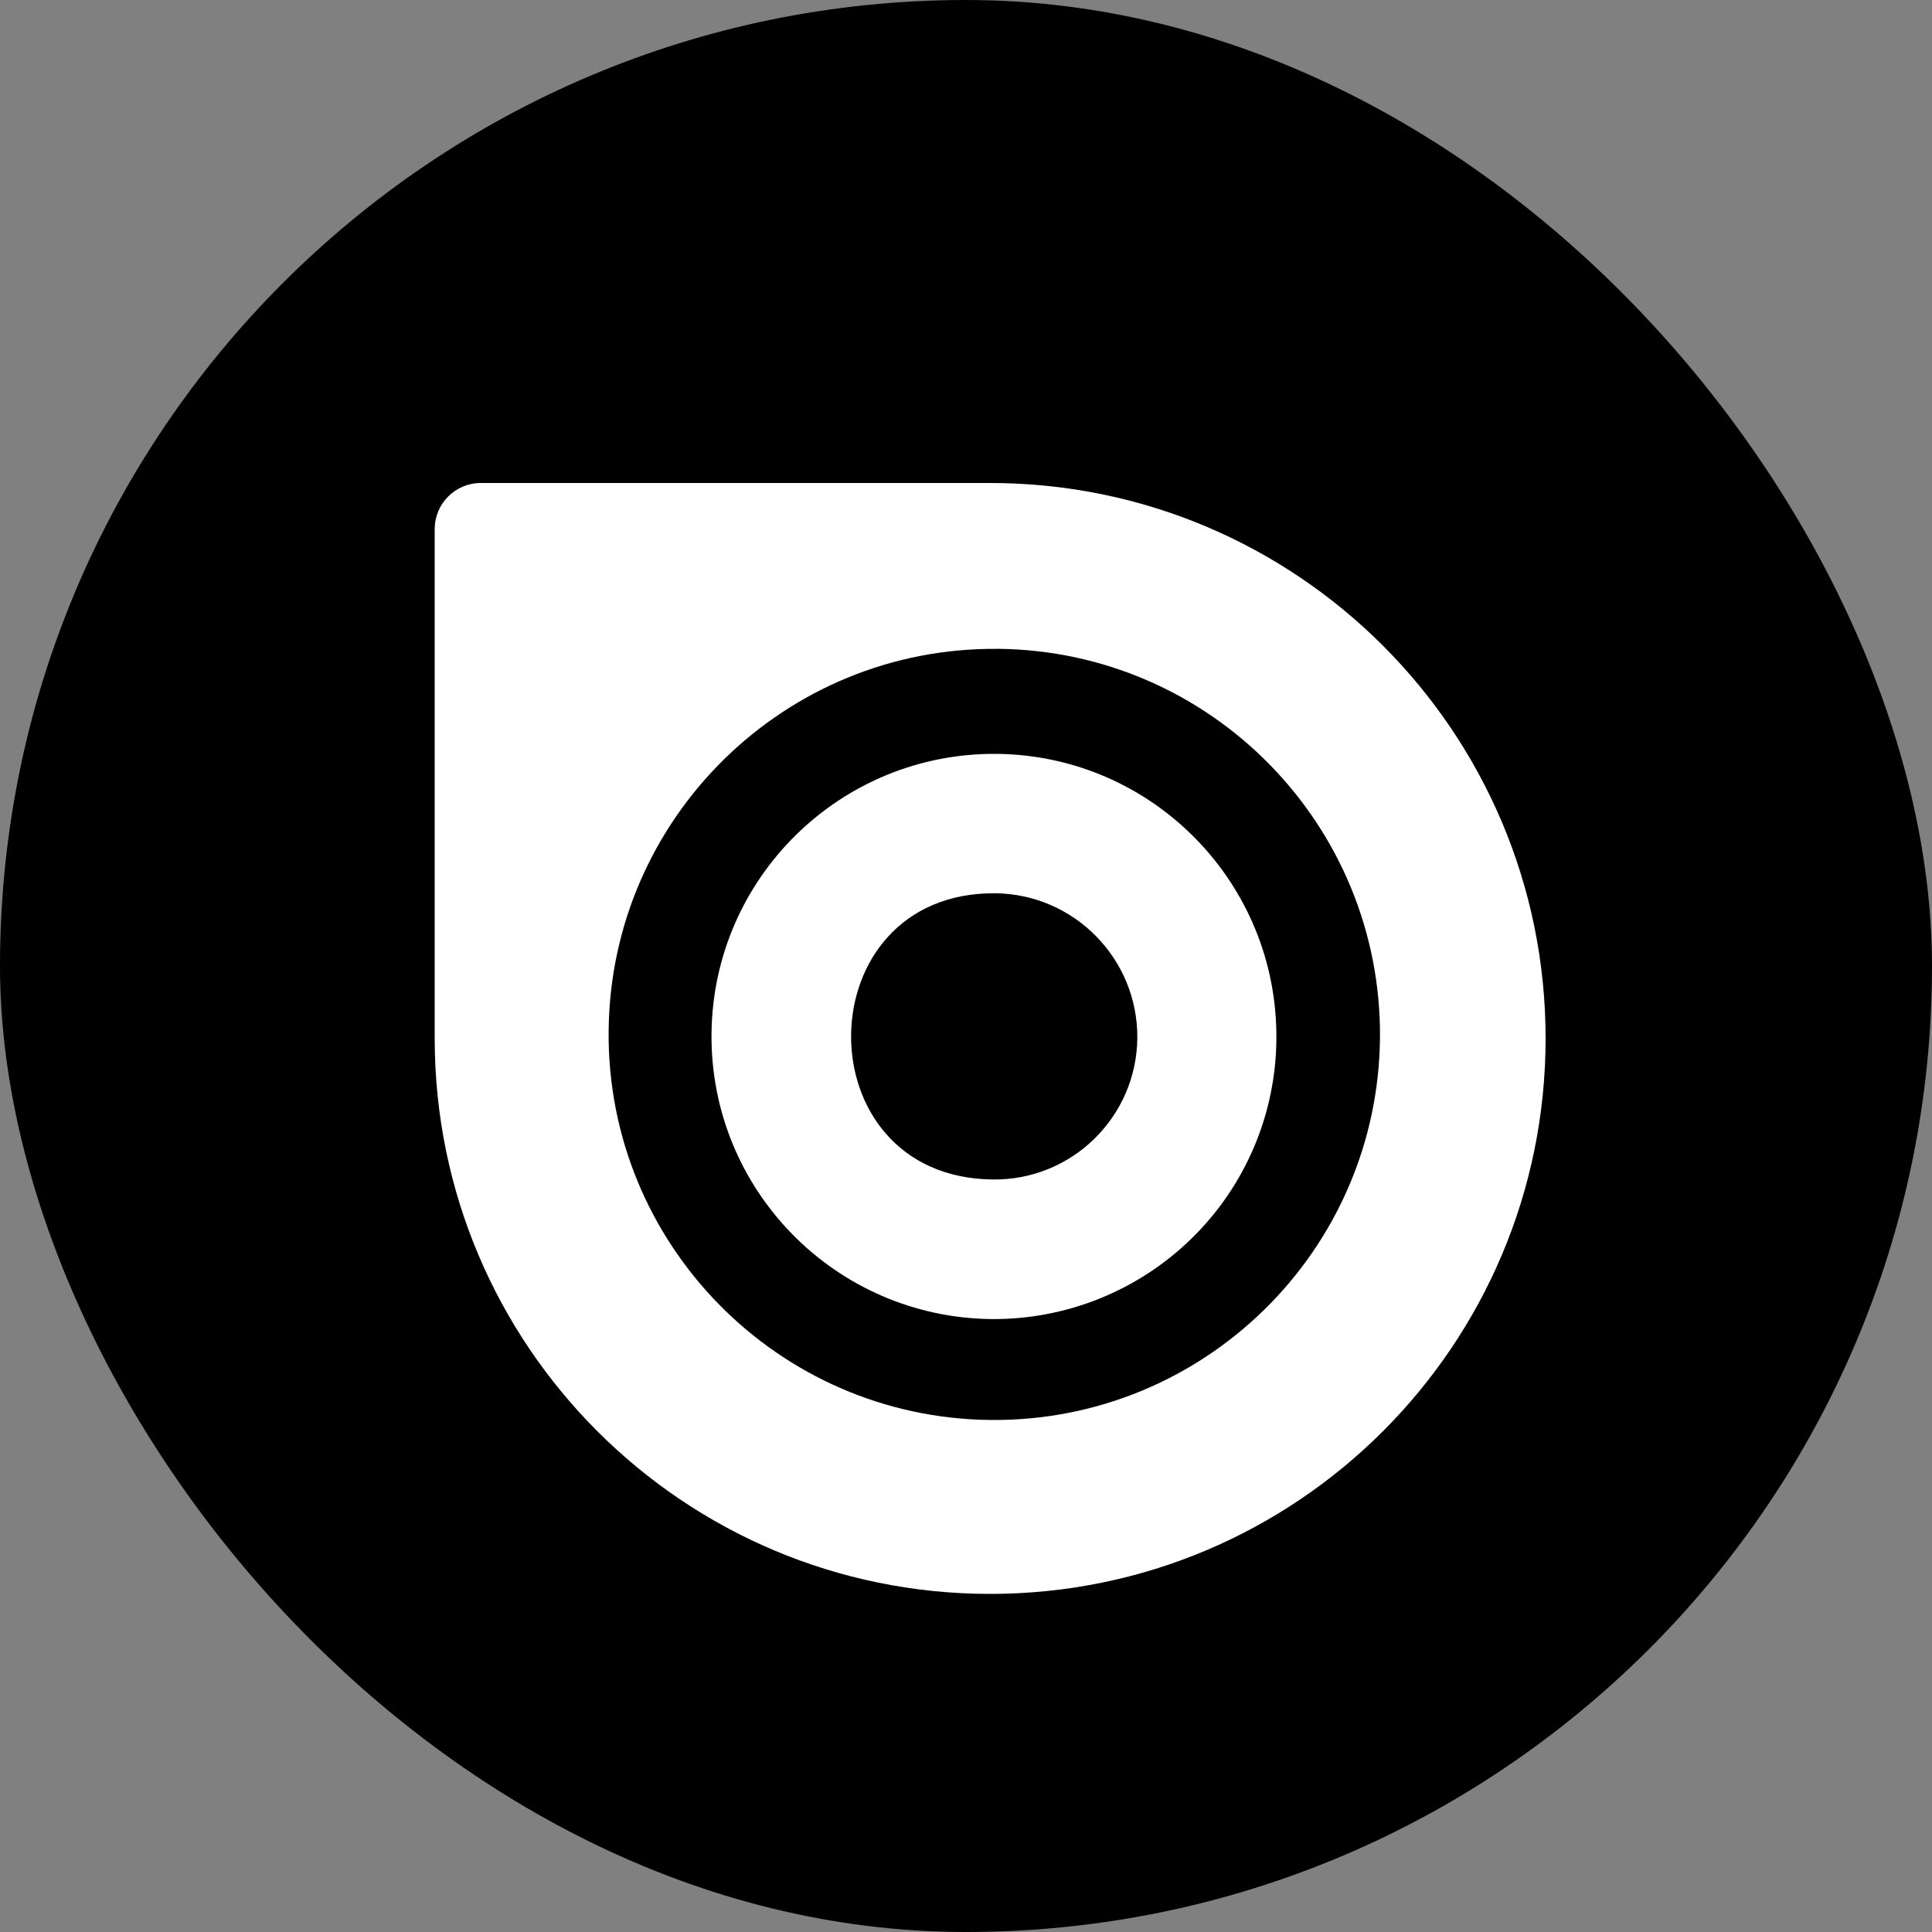 <svg width="40" height="40" viewBox="0 0 40 40" fill="none" xmlns="http://www.w3.org/2000/svg">
<rect x="0" y="0" width="40" height="40" fill="#808080" stroke="none"/>
<rect width="40" height="40" rx="20" fill="black"/>
<g clip-path="url(#clip0_107_261)">
<path d="M9.954 10C9.427 10 9 10.427 9 10.954V21.5C9 27.853 14.147 33 20.5 33C26.853 33 32 27.853 32 21.5C32 15.147 26.853 10 20.5 10H9.954ZM20.657 13.433C25.067 13.474 28.609 17.083 28.571 21.493C28.526 25.902 24.917 29.44 20.511 29.399C16.104 29.358 12.559 25.749 12.601 21.343C12.642 16.934 16.251 13.392 20.657 13.434L20.657 13.433ZM20.631 15.608C17.4 15.582 14.761 18.176 14.731 21.403C14.701 24.634 17.296 27.277 20.53 27.31C22.08 27.322 23.573 26.719 24.678 25.634C25.786 24.548 26.415 23.065 26.426 21.516C26.456 18.285 23.865 15.642 20.639 15.608L20.631 15.608ZM20.608 18.494C22.244 18.513 23.558 19.853 23.547 21.489C23.532 23.125 22.193 24.439 20.557 24.42C16.607 24.383 16.66 18.46 20.609 18.494H20.608Z" fill="white"/>
</g>
<defs>
<clipPath id="clip0_107_261">
<rect width="23" height="23" fill="white" transform="translate(9 10)"/>
</clipPath>
</defs>
</svg>

